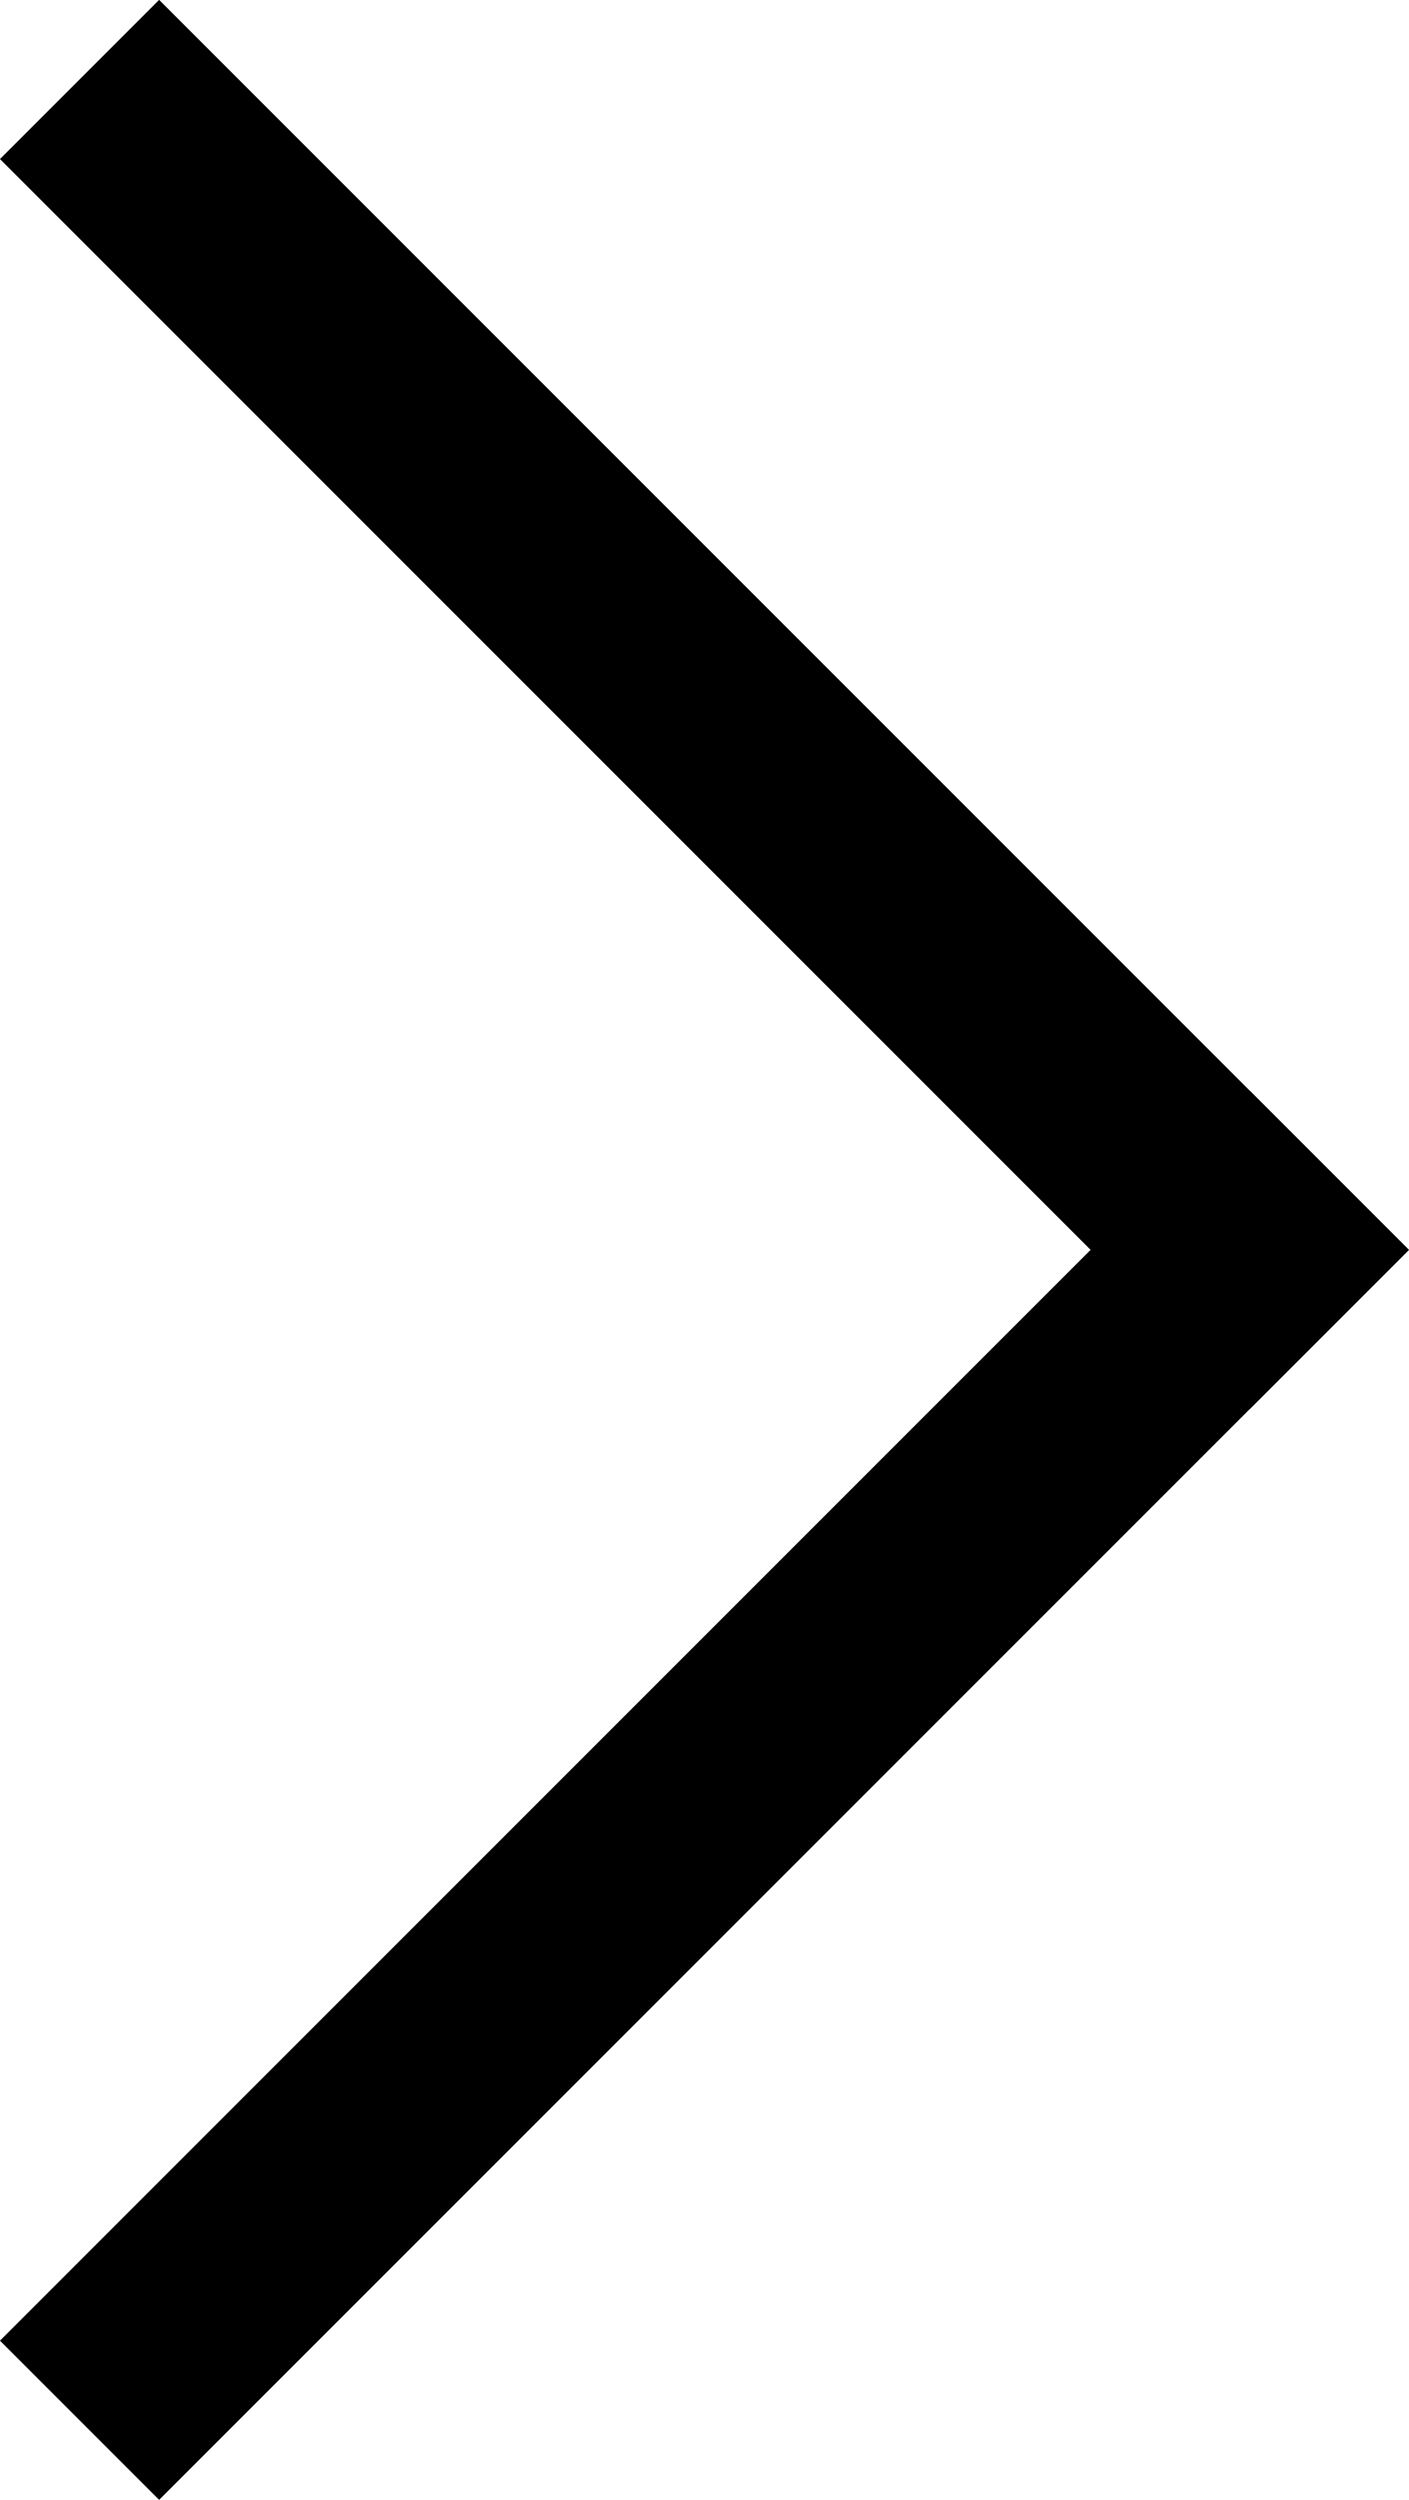 <svg xmlns="http://www.w3.org/2000/svg" width="12.52" height="22.209" viewBox="0 0 12.52 22.209">
  <g id="Group_439" data-name="Group 439" transform="translate(1.414 20.795) rotate(-90)">
    <line id="Line_37" data-name="Line 37" x2="9.691" y2="9.691" fill="none" stroke="#000" stroke-linecap="square" stroke-width="2"/>
    <line id="Line_38" data-name="Line 38" x2="9.691" y2="9.691" transform="translate(19.382) rotate(90)" fill="none" stroke="#000" stroke-linecap="square" stroke-width="2"/>
  </g>
</svg>
